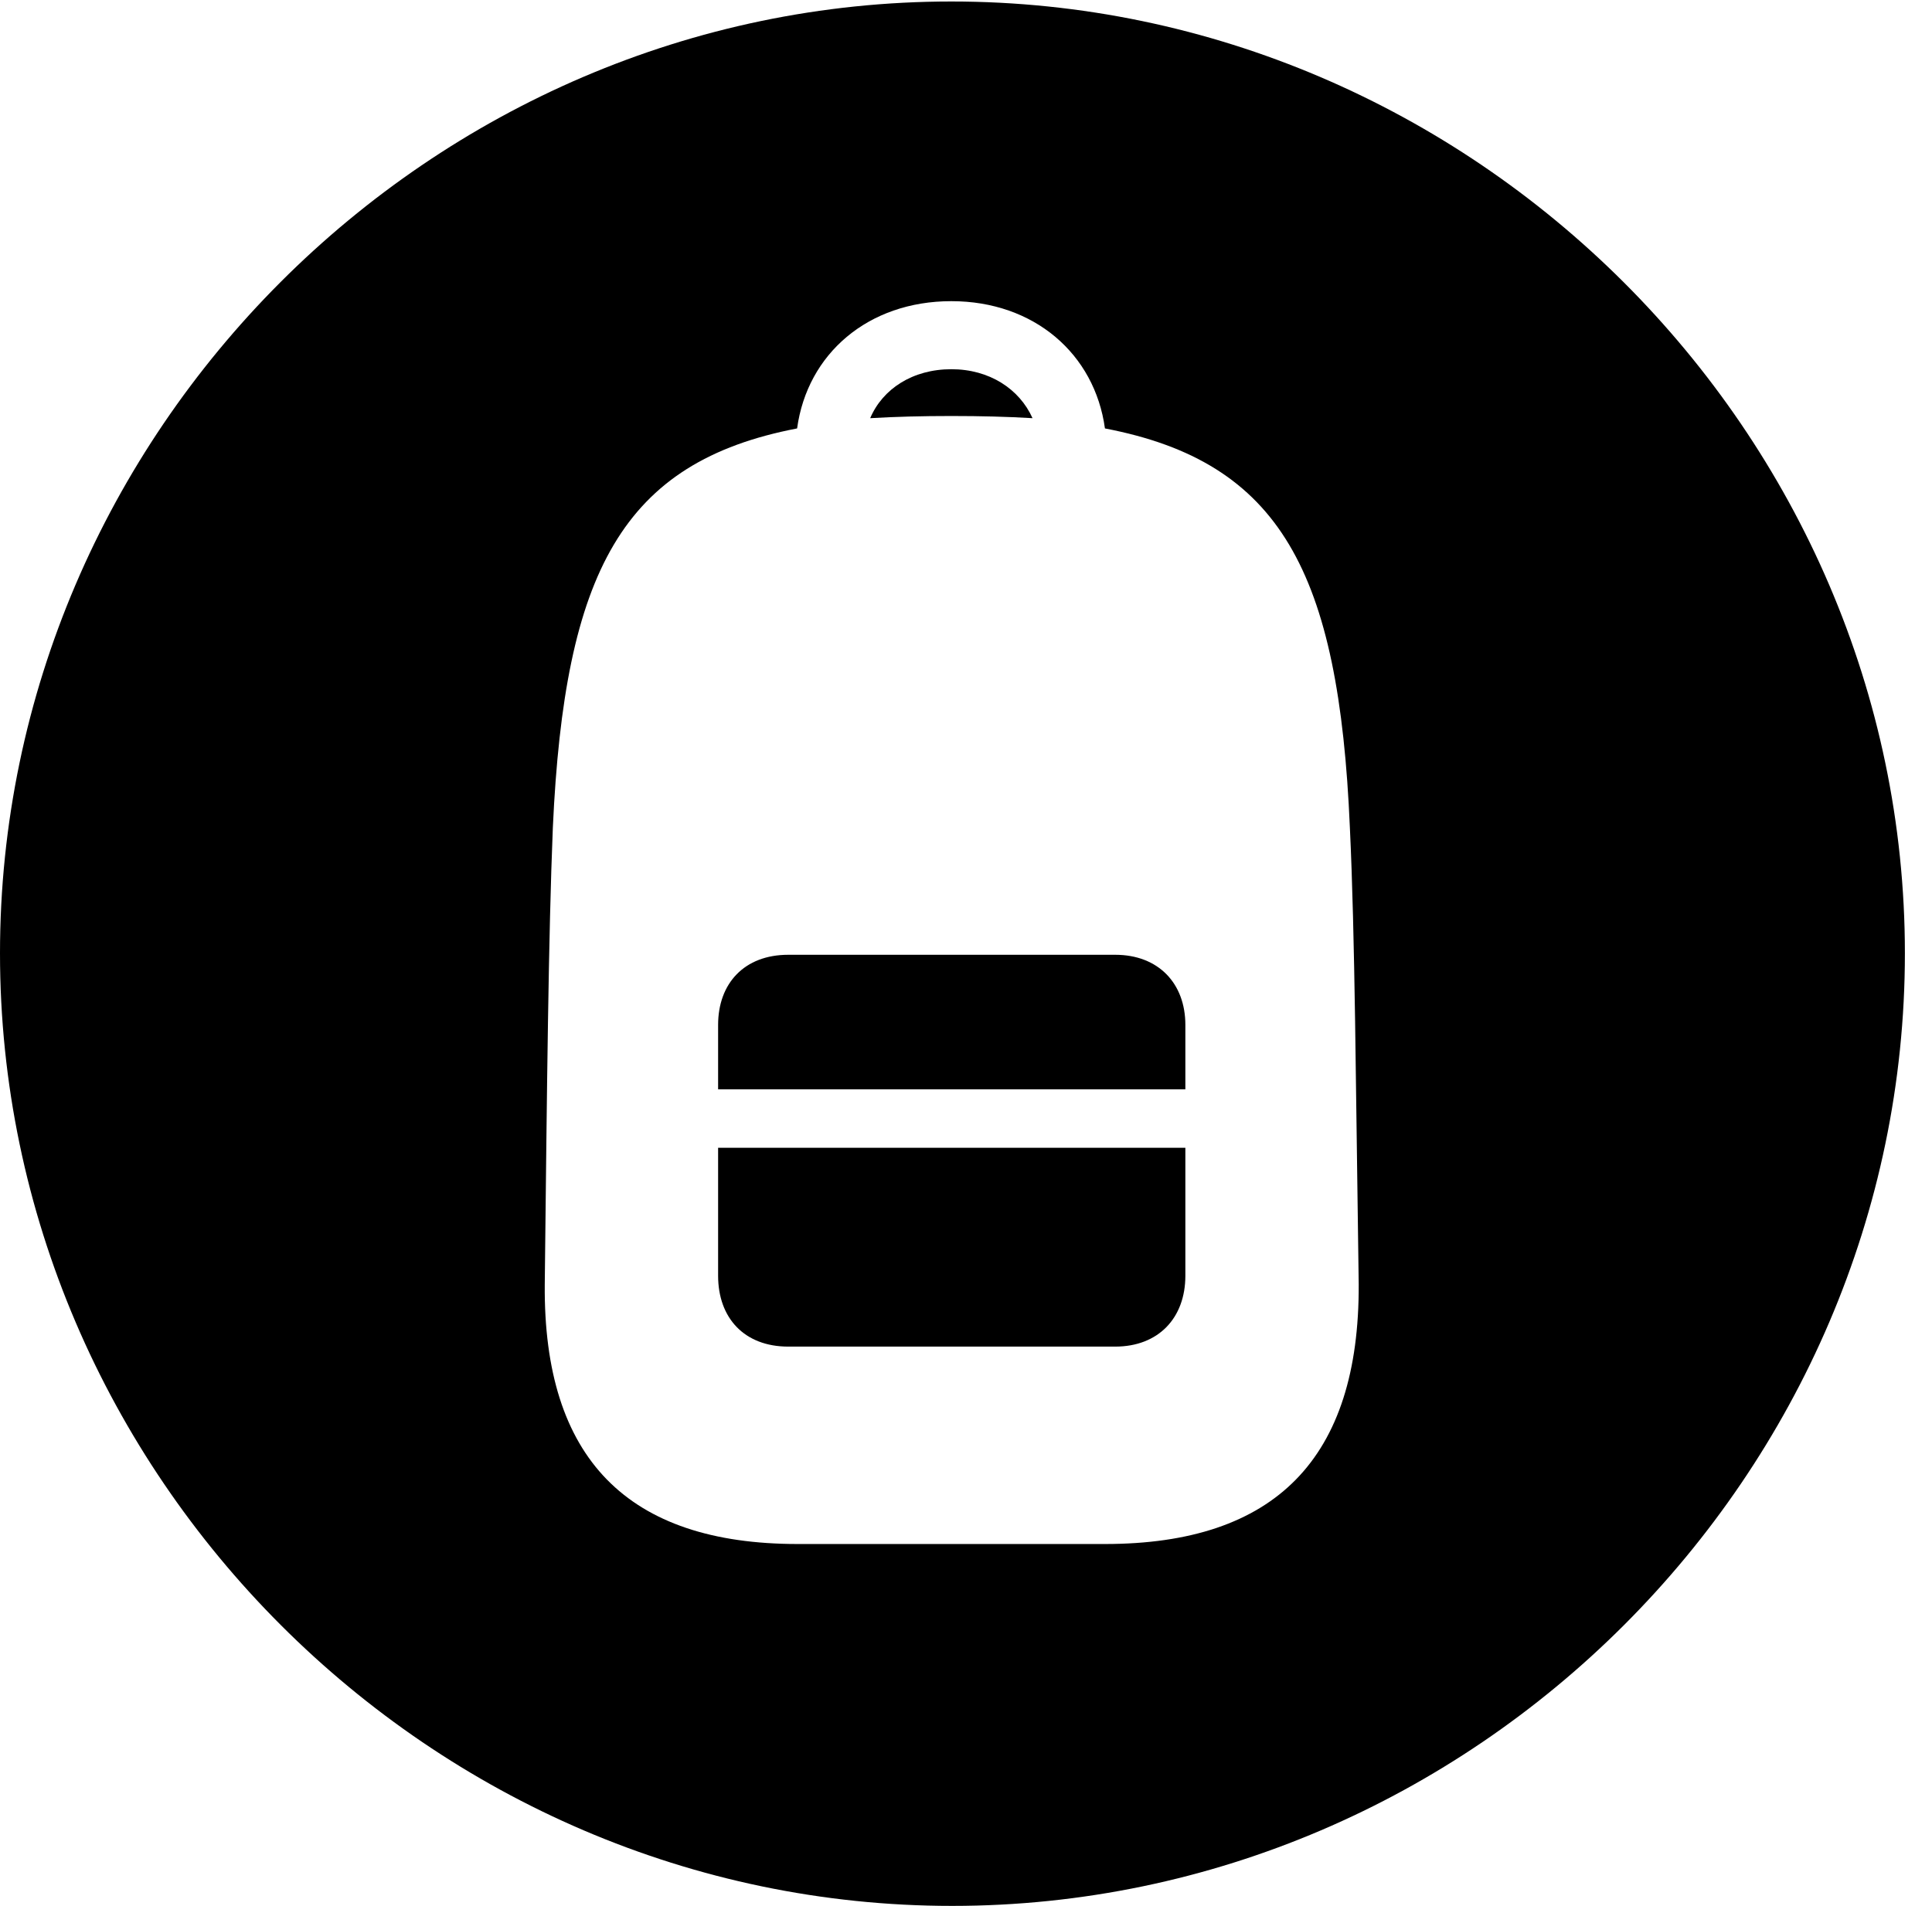 <svg version="1.1" xmlns="http://www.w3.org/2000/svg" xmlns:xlink="http://www.w3.org/1999/xlink" width="25.801" height="25.459" viewBox="0 0 25.801 25.459">
 <g>
  <rect height="25.459" opacity="0" width="25.801" x="0" y="0"/>
  <path d="M25.439 12.734C25.439 19.697 19.678 25.459 12.715 25.459C5.762 25.459 0 19.697 0 12.734C0 5.781 5.752 0.02 12.705 0.02C19.668 0.02 25.439 5.781 25.439 12.734ZM10.645 5.723C8.311 6.172 7.539 7.637 7.383 11.055C7.324 12.51 7.305 14.473 7.275 17.158C7.256 19.482 8.379 20.625 10.654 20.625L14.756 20.625C17.031 20.625 18.154 19.482 18.145 17.158C18.105 14.473 18.096 12.51 18.027 11.055C17.881 7.637 17.1 6.172 14.756 5.723C14.619 4.727 13.809 4.023 12.705 4.023C11.592 4.023 10.781 4.727 10.645 5.723ZM15.83 17.041C15.83 17.607 15.469 17.988 14.893 17.988L10.527 17.988C9.941 17.988 9.59 17.607 9.59 17.041L9.59 15.332L15.83 15.332ZM15.83 13.691L15.83 14.551L9.59 14.551L9.59 13.691C9.59 13.135 9.941 12.754 10.527 12.754L14.893 12.754C15.469 12.754 15.83 13.135 15.83 13.691ZM13.789 5.586C13.457 5.566 13.096 5.557 12.705 5.557C12.315 5.557 11.963 5.566 11.621 5.586C11.787 5.195 12.188 4.932 12.705 4.932C13.213 4.932 13.613 5.195 13.789 5.586Z" fill="currentColor"/>
 </g>
</svg>

